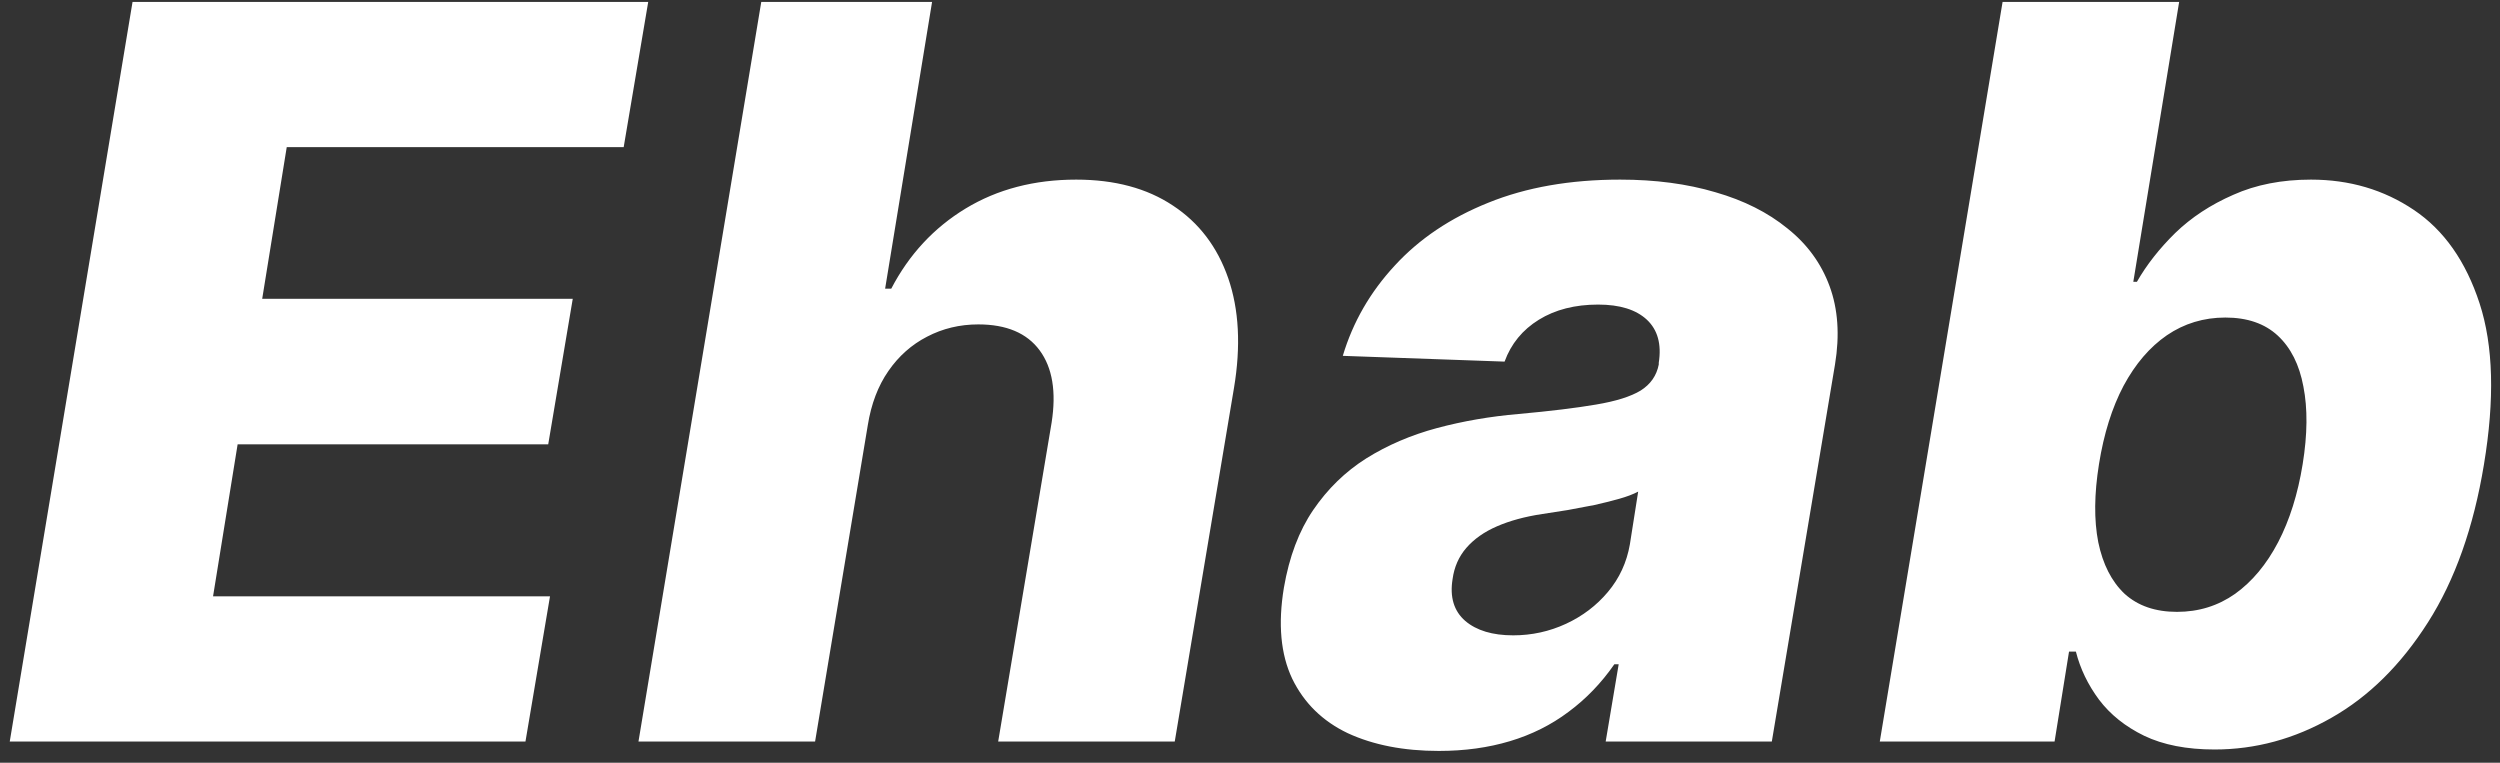 <svg width="59" height="18" viewBox="0 0 59 18" fill="none" xmlns="http://www.w3.org/2000/svg">
<rect x="0" y="0" width="59" height="18" fill="#333333" stroke="none"/>
<path d="M0.23 17.5L3.128 0.045H15.298L14.719 3.472H6.767L6.188 7.051H13.517L12.938 10.486H5.608L5.028 14.074H12.98L12.401 17.5H0.23ZM20.48 10.034L19.236 17.5H15.068L17.966 0.045H21.997L20.889 6.812H21.034C21.454 6.006 22.04 5.375 22.79 4.92C23.54 4.466 24.409 4.239 25.398 4.239C26.307 4.239 27.068 4.443 27.682 4.852C28.296 5.256 28.73 5.827 28.986 6.565C29.241 7.304 29.287 8.168 29.122 9.156L27.724 17.5H23.557L24.818 9.974C24.932 9.247 24.838 8.679 24.537 8.27C24.236 7.861 23.753 7.656 23.088 7.656C22.651 7.656 22.247 7.753 21.878 7.946C21.514 8.134 21.21 8.403 20.966 8.756C20.722 9.108 20.56 9.534 20.48 10.034ZM33.957 17.722C33.127 17.722 32.411 17.582 31.809 17.304C31.212 17.02 30.775 16.591 30.496 16.017C30.224 15.443 30.158 14.727 30.3 13.869C30.425 13.142 30.655 12.531 30.991 12.037C31.332 11.537 31.749 11.131 32.244 10.818C32.744 10.506 33.3 10.267 33.914 10.102C34.528 9.938 35.17 9.827 35.84 9.77C36.59 9.702 37.198 9.628 37.664 9.548C38.136 9.469 38.488 9.358 38.721 9.216C38.954 9.068 39.096 8.864 39.147 8.602V8.56C39.215 8.122 39.121 7.784 38.866 7.545C38.61 7.307 38.227 7.188 37.715 7.188C37.17 7.188 36.704 7.307 36.318 7.545C35.931 7.784 35.661 8.114 35.508 8.534L31.69 8.398C31.928 7.602 32.337 6.892 32.917 6.267C33.496 5.636 34.232 5.142 35.124 4.784C36.022 4.42 37.059 4.239 38.235 4.239C39.065 4.239 39.815 4.338 40.485 4.537C41.156 4.73 41.721 5.014 42.181 5.389C42.647 5.759 42.979 6.213 43.178 6.753C43.377 7.293 43.42 7.909 43.306 8.602L41.815 17.5H37.894L38.201 15.676H38.099C37.792 16.119 37.431 16.494 37.016 16.801C36.607 17.108 36.147 17.338 35.636 17.491C35.124 17.645 34.565 17.722 33.957 17.722ZM35.712 14.994C36.15 14.994 36.565 14.903 36.957 14.722C37.349 14.54 37.678 14.29 37.945 13.972C38.218 13.648 38.391 13.273 38.465 12.847L38.661 11.602C38.542 11.665 38.391 11.722 38.209 11.773C38.028 11.824 37.834 11.872 37.63 11.918C37.425 11.957 37.215 11.997 36.999 12.037C36.789 12.071 36.587 12.102 36.394 12.131C35.985 12.193 35.63 12.29 35.329 12.421C35.028 12.551 34.786 12.722 34.604 12.932C34.428 13.136 34.32 13.381 34.281 13.665C34.212 14.091 34.312 14.421 34.579 14.653C34.846 14.881 35.224 14.994 35.712 14.994ZM44.363 17.5L47.261 0.045H51.428L50.346 6.651H50.431C50.658 6.253 50.959 5.869 51.334 5.5C51.715 5.131 52.173 4.83 52.707 4.597C53.241 4.358 53.852 4.239 54.539 4.239C55.448 4.239 56.258 4.477 56.968 4.955C57.678 5.432 58.195 6.168 58.519 7.162C58.843 8.156 58.877 9.423 58.621 10.963C58.377 12.446 57.937 13.688 57.3 14.688C56.664 15.688 55.906 16.438 55.025 16.938C54.15 17.438 53.229 17.688 52.264 17.688C51.604 17.688 51.05 17.579 50.602 17.364C50.158 17.148 49.803 16.864 49.536 16.511C49.275 16.159 49.093 15.781 48.991 15.378H48.829L48.488 17.5H44.363ZM49.536 10.954C49.423 11.659 49.417 12.273 49.519 12.796C49.627 13.318 49.834 13.724 50.141 14.014C50.454 14.298 50.866 14.44 51.377 14.44C51.889 14.44 52.346 14.298 52.749 14.014C53.153 13.724 53.491 13.318 53.764 12.796C54.036 12.273 54.229 11.659 54.343 10.954C54.457 10.25 54.462 9.639 54.36 9.122C54.264 8.605 54.062 8.205 53.755 7.92C53.448 7.636 53.036 7.494 52.519 7.494C52.008 7.494 51.548 7.634 51.139 7.912C50.735 8.19 50.394 8.588 50.116 9.105C49.843 9.622 49.65 10.239 49.536 10.954Z" fill="white"/>
</svg>
